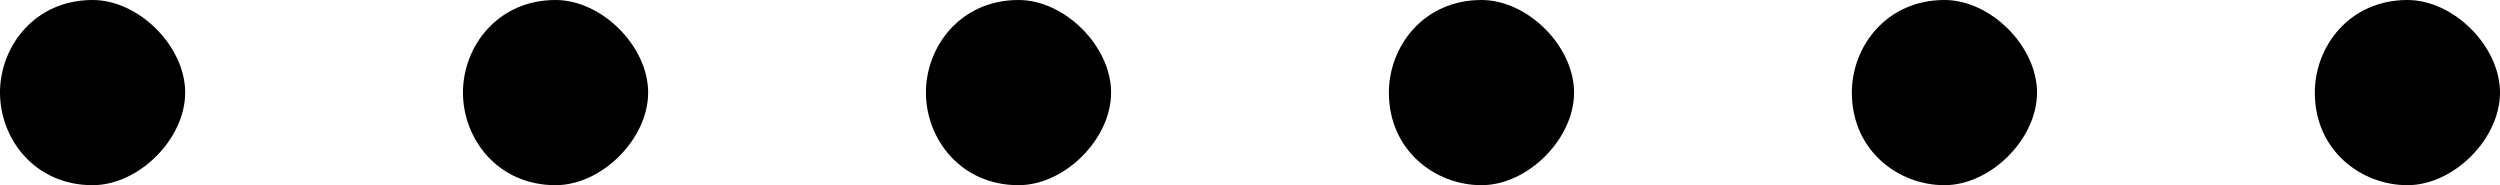 <?xml version="1.0" encoding="utf-8"?>
<!-- Generator: Adobe Illustrator 27.1.1, SVG Export Plug-In . SVG Version: 6.00 Build 0)  -->
<svg version="1.1" id="レイヤー_1" xmlns="http://www.w3.org/2000/svg" xmlns:xlink="http://www.w3.org/1999/xlink" x="0px"
	 y="0px" viewBox="0 0 21.6 1.6" style="enable-background:new 0 0 21.6 1.6;" xml:space="preserve">
<g>
	<path d="M1.6,0.8c0,0.4-0.4,0.8-0.8,0.8C0.3,1.6,0,1.2,0,0.8C0,0.4,0.3,0,0.8,0C1.2,0,1.6,0.4,1.6,0.8z M5.6,0.8
		c0,0.4-0.4,0.8-0.8,0.8C4.3,1.6,4,1.2,4,0.8C4,0.4,4.3,0,4.8,0C5.2,0,5.6,0.4,5.6,0.8z M9.6,0.8c0,0.4-0.4,0.8-0.8,0.8
		C8.3,1.6,8,1.2,8,0.8C8,0.4,8.3,0,8.8,0C9.2,0,9.6,0.4,9.6,0.8z"/>
	<path d="M13.6,0.8c0,0.4-0.4,0.8-0.8,0.8c-0.4,0-0.8-0.3-0.8-0.8C12,0.4,12.3,0,12.8,0C13.2,0,13.6,0.4,13.6,0.8z M17.6,0.8
		c0,0.4-0.4,0.8-0.8,0.8c-0.4,0-0.8-0.3-0.8-0.8C16,0.4,16.3,0,16.8,0C17.2,0,17.6,0.4,17.6,0.8z M21.6,0.8c0,0.4-0.4,0.8-0.8,0.8
		c-0.4,0-0.8-0.3-0.8-0.8C20,0.4,20.3,0,20.8,0C21.2,0,21.6,0.4,21.6,0.8z"/>
</g>
</svg>
